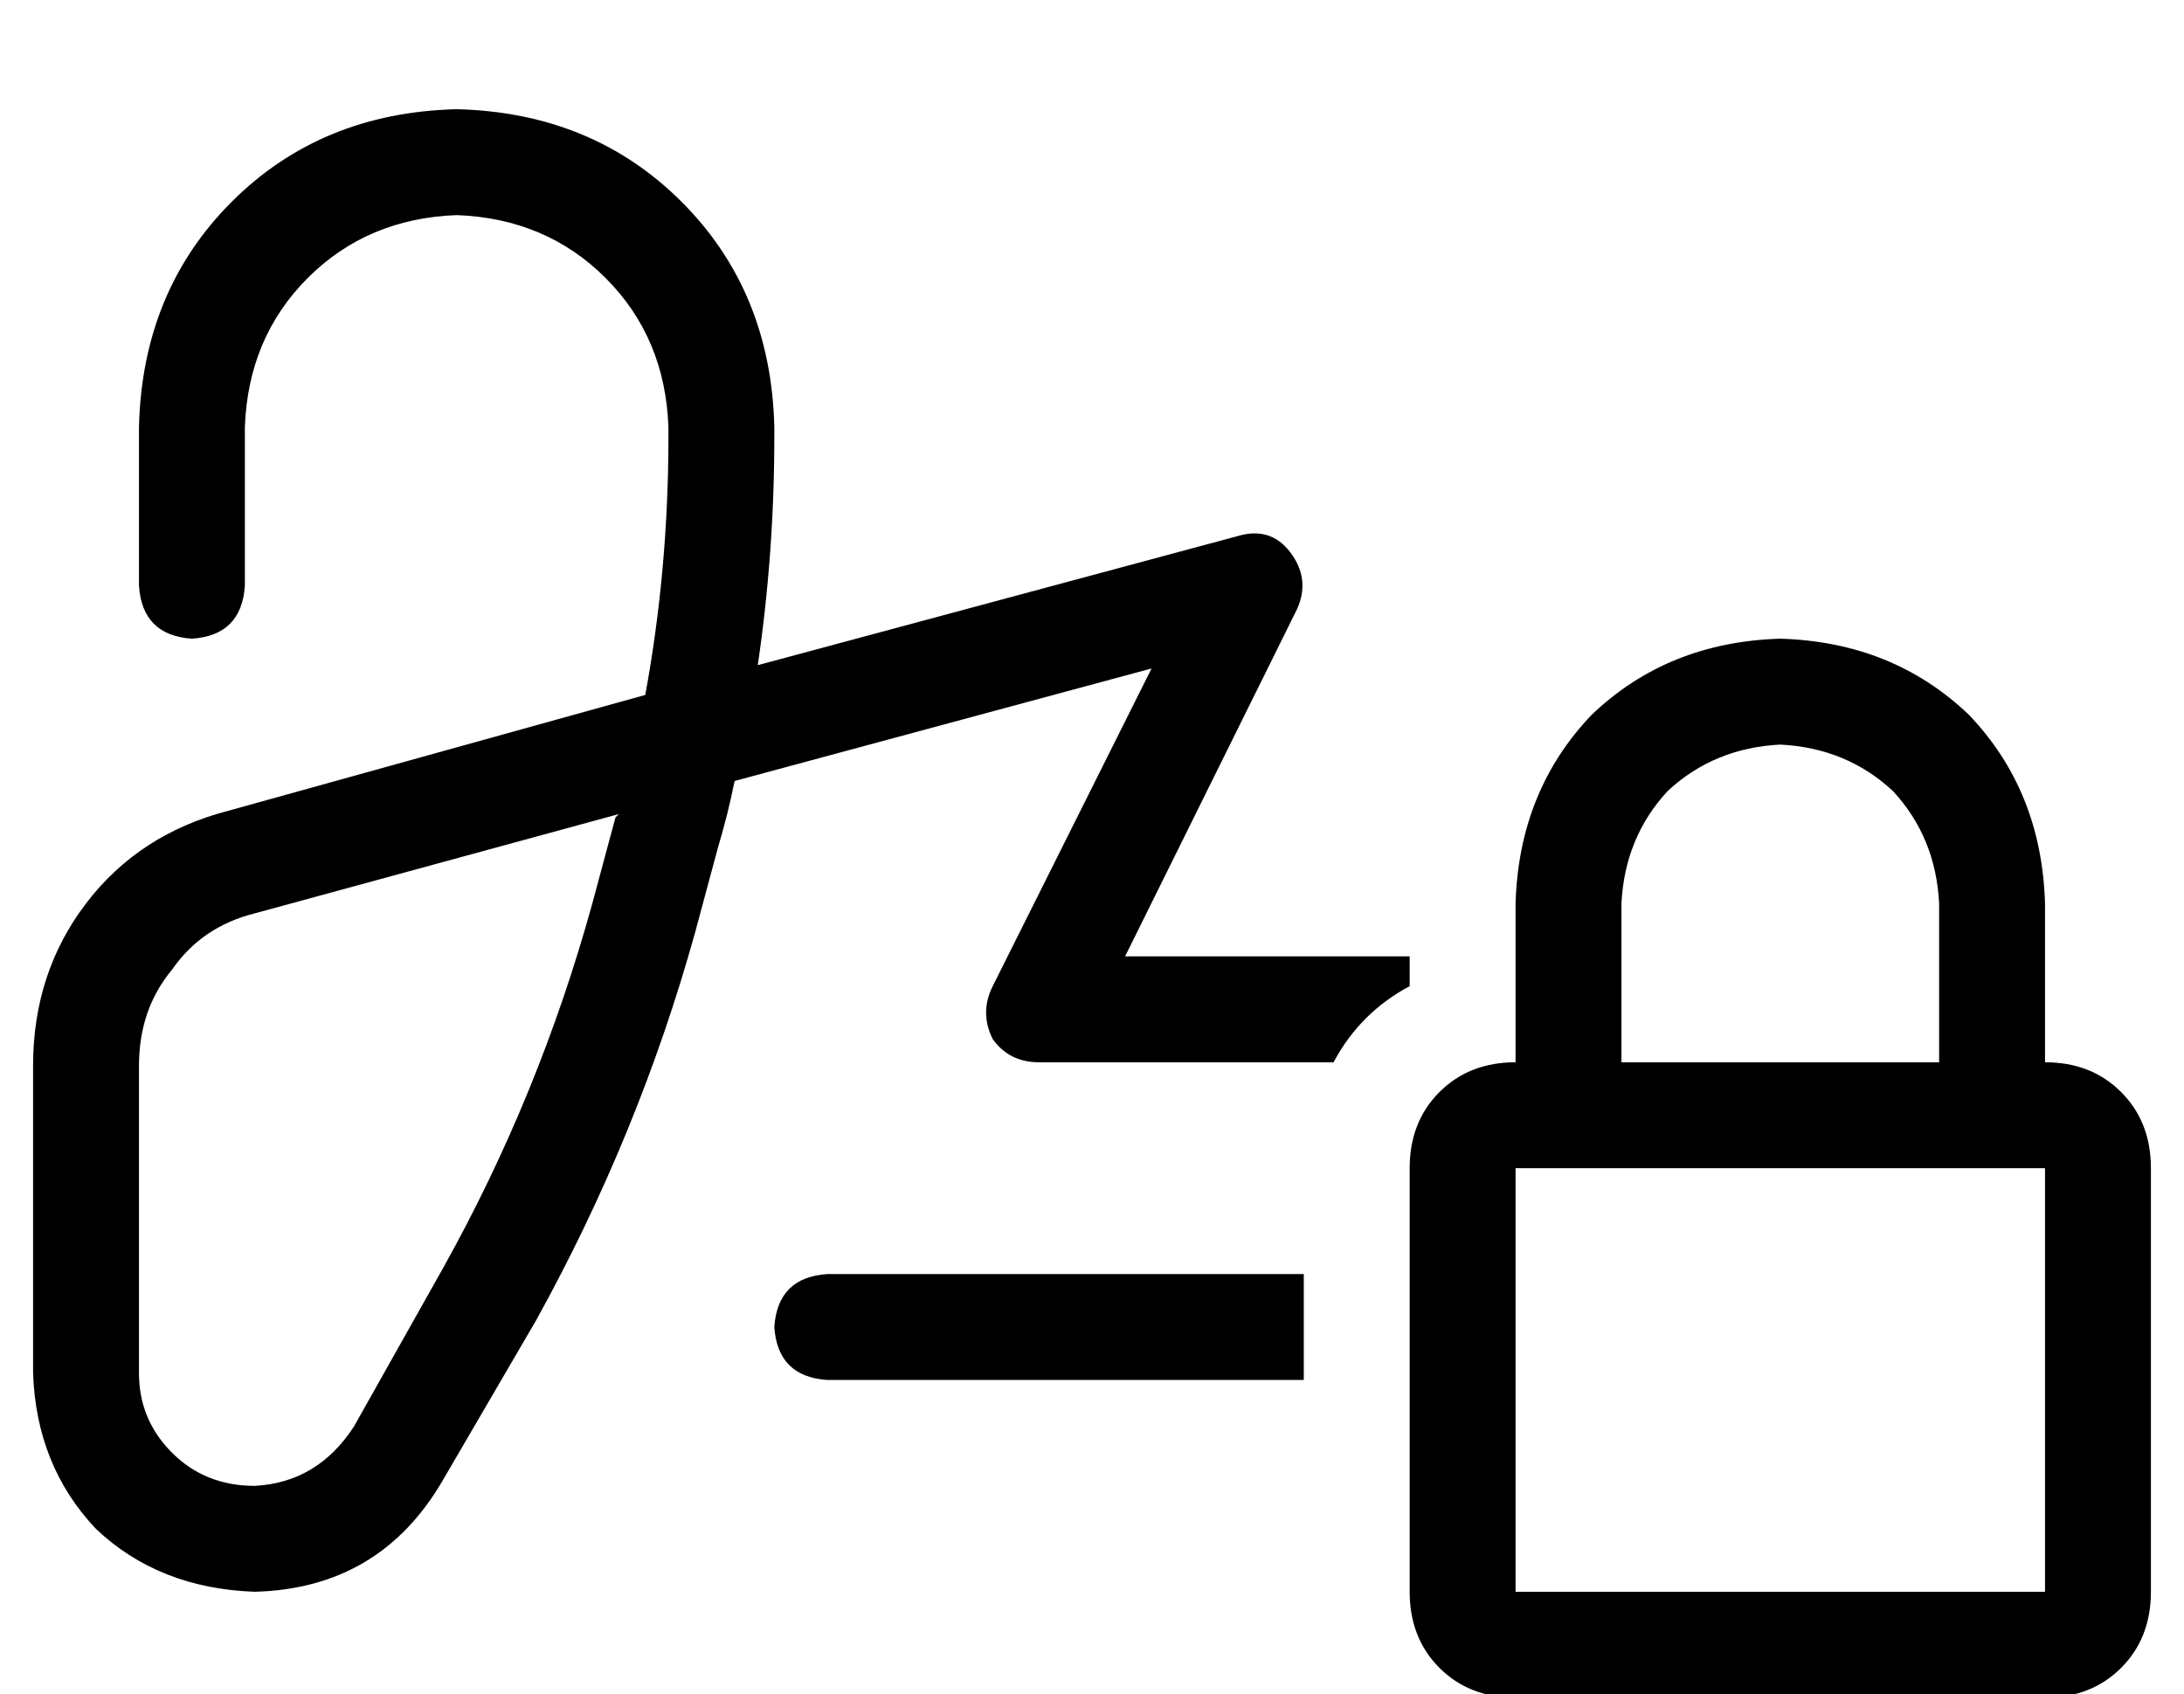 <?xml version="1.0" standalone="no"?>
<!DOCTYPE svg PUBLIC "-//W3C//DTD SVG 1.1//EN" "http://www.w3.org/Graphics/SVG/1.1/DTD/svg11.dtd" >
<svg xmlns="http://www.w3.org/2000/svg" xmlns:xlink="http://www.w3.org/1999/xlink" version="1.1" viewBox="-10 -40 660 512">
   <path fill="currentColor"
d="M64 89q1 -27 19 -45v0v0q18 -18 45 -19q27 1 45 19t19 45v3v0q0 40 -7 78l-126 35v0q-27 7 -43 28t-16 49v93v0q1 28 19 47q19 18 48 19q38 -1 57 -34l28 -48v0q31 -56 48 -117l7 -26v0q3 -10 5 -20l126 -34v0l-48 96v0q-4 8 0 16q5 7 14 7h89v0q8 -15 23 -23v-9v0h-86v0
l52 -105v0q4 -9 -2 -17t-16 -5l-145 39v0q5 -34 5 -69v-3v0q-1 -41 -28 -68t-68 -28q-41 1 -68 28t-28 68v48v0q1 15 16 16q15 -1 16 -16v-48v0zM240 345q-15 1 -16 16q1 15 16 16h144v0v-32v0h-144v0zM67 236l110 -30l-110 30l110 -30l-1 1v0l-7 26v0q-16 58 -45 110
l-27 48v0q-11 17 -30 18q-15 0 -25 -10t-10 -24v-93v0q0 -17 10 -29q9 -13 25 -17v0zM528 185q20 1 34 14v0v0q13 14 14 34v48v0h-96v0v-48v0q1 -20 14 -34q14 -13 34 -14v0zM448 233v48v-48v48q-14 0 -23 9t-9 23v128v0q0 14 9 23t23 9h160v0q14 0 23 -9t9 -23v-128v0
q0 -14 -9 -23t-23 -9v-48v0q-1 -34 -23 -57q-23 -22 -57 -23q-34 1 -57 23q-22 23 -23 57v0zM608 313v128v-128v128h-160v0v-128v0h160v0z" />
</svg>

